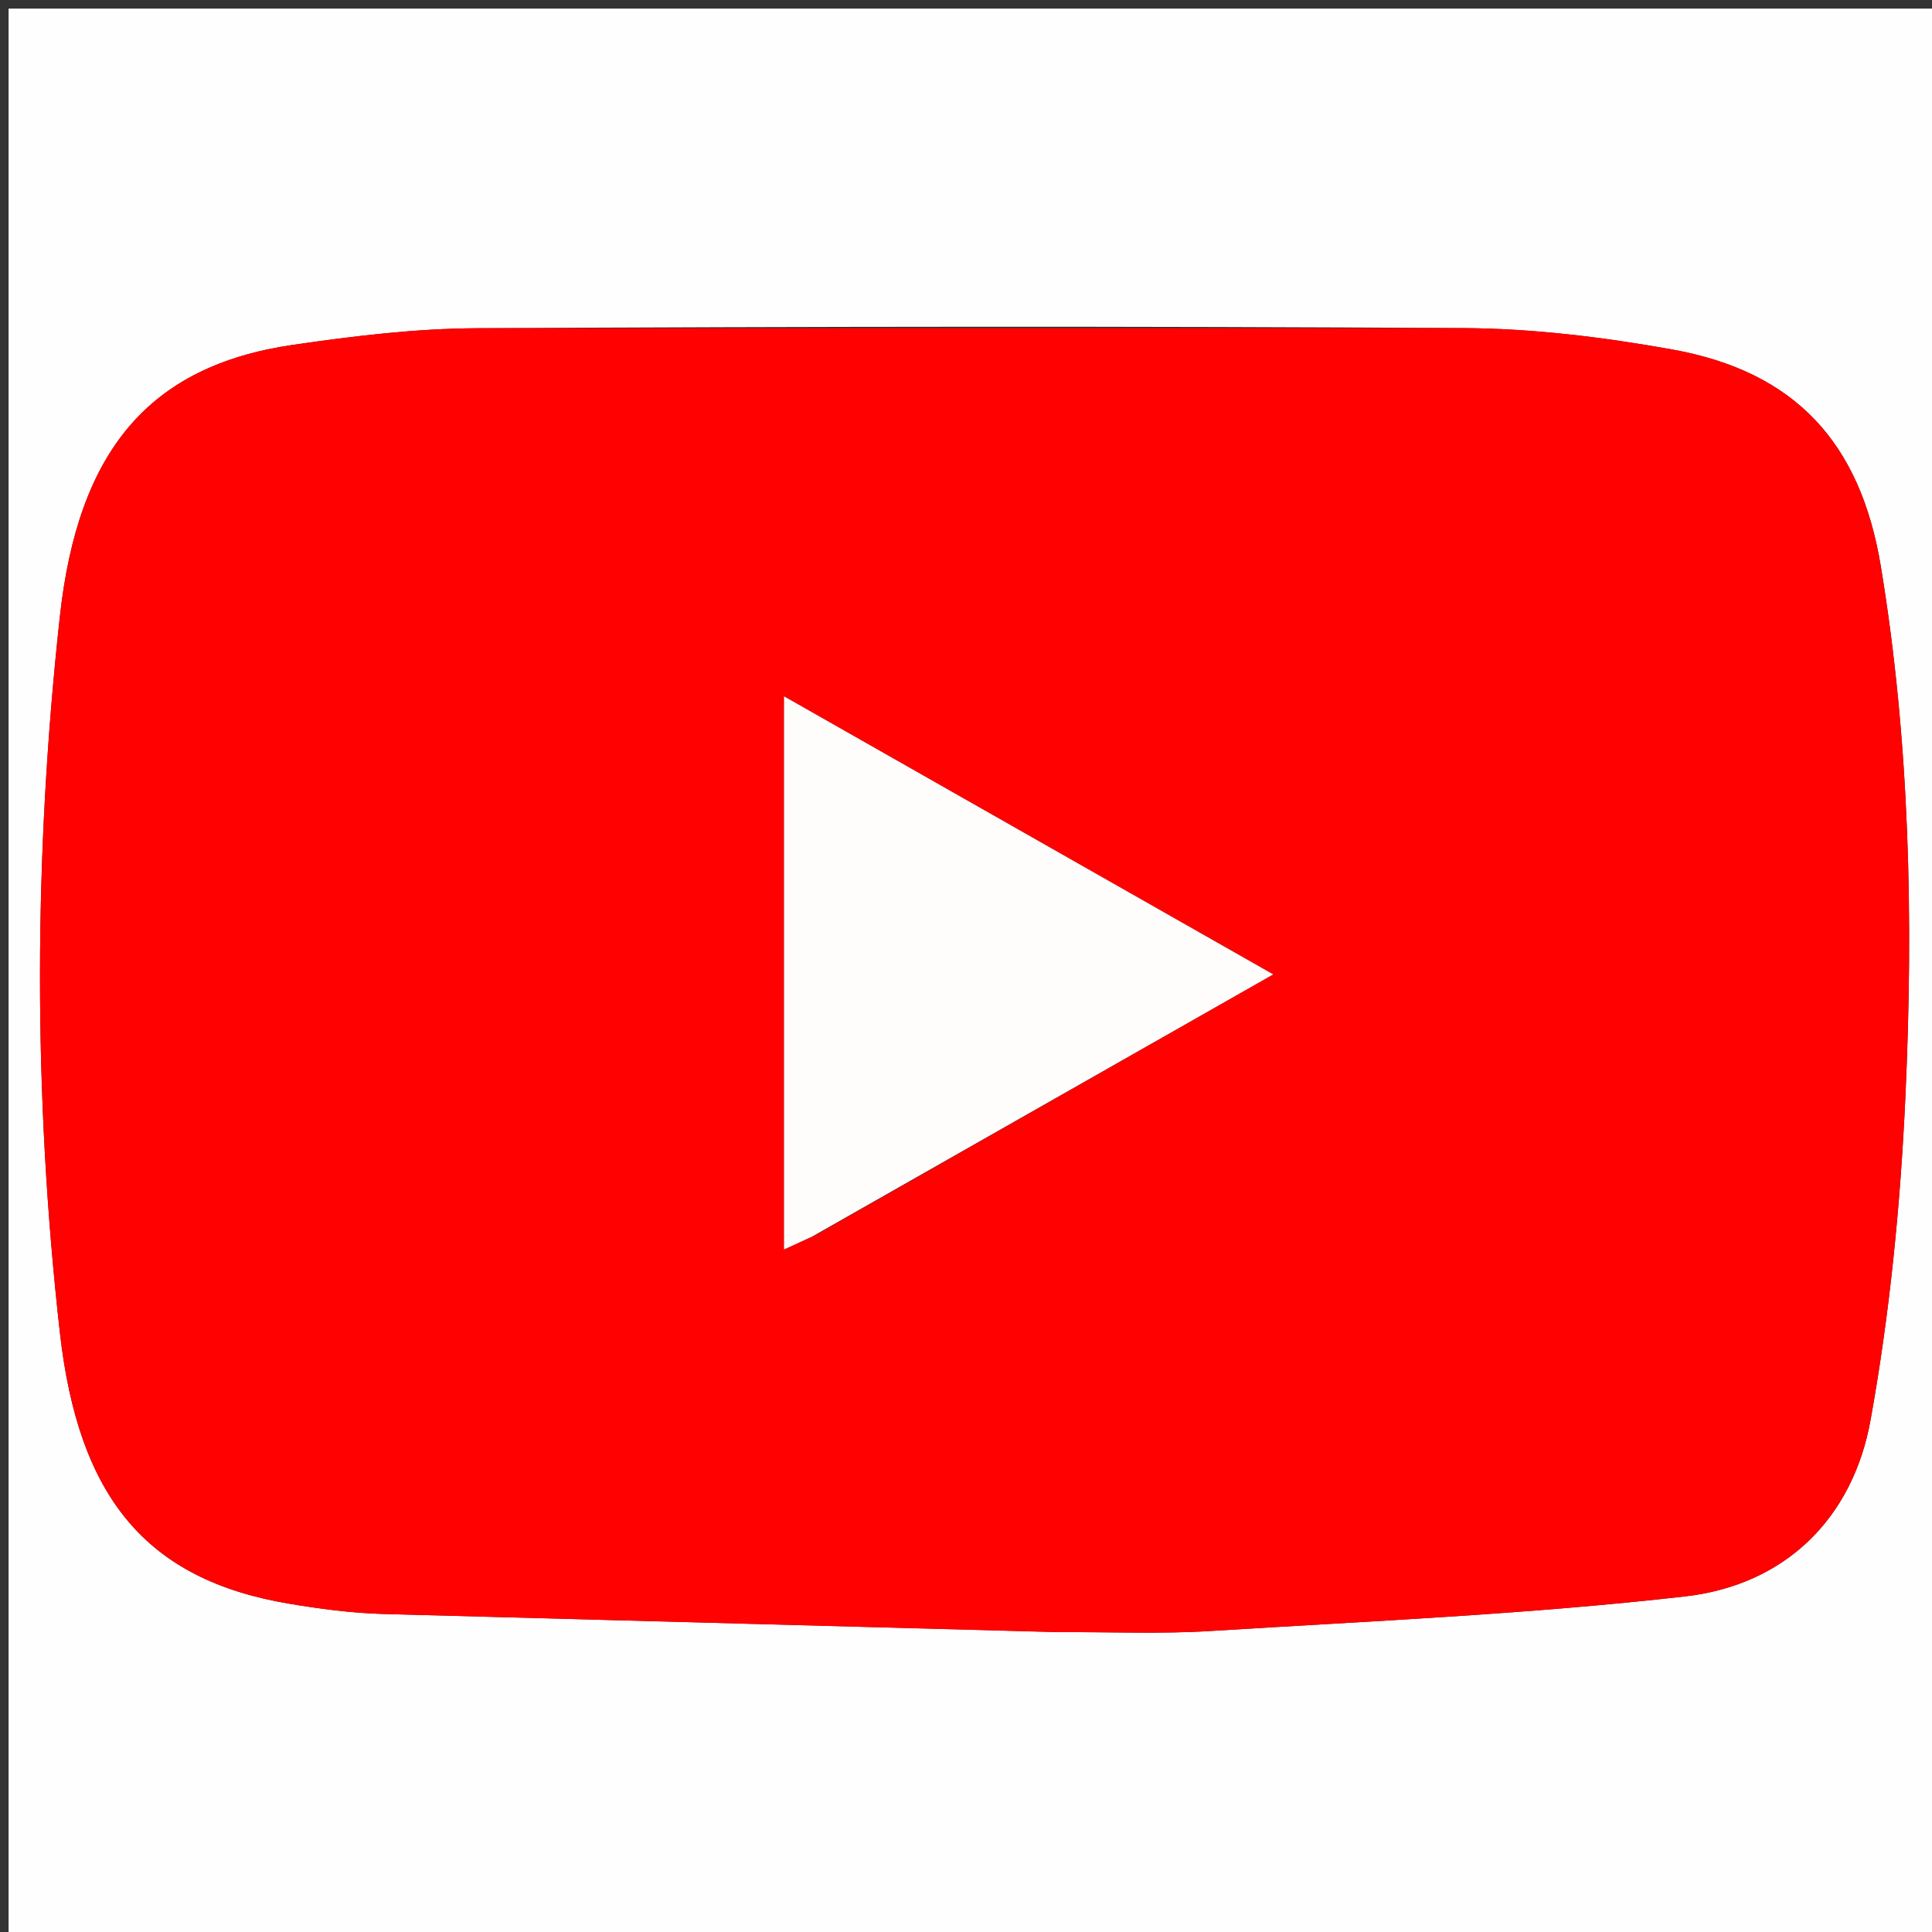 <svg xmlns="http://www.w3.org/2000/svg" width="25" height="25" viewBox="0 0 225 225"   xmlns:v="https://vecta.io/nano"><rect x="0" y="0" width="225" height="225" fill="#333333" stroke="none"/><path fill="#fffefe" d="M148 226H1V1h225v225h-78m-24.5-35.922c5.833-.027 11.684.23 17.496-.132 18.433-1.148 36.919-1.938 55.252-4.028 11.62-1.325 19.52-9.033 21.599-20.553 2.235-12.392 3.481-25.045 4.056-37.634.943-20.642.523-41.298-2.862-61.782-2.376-14.382-9.951-22.675-24.295-25.249-7.997-1.435-16.186-2.441-24.295-2.492-38.31-.241-76.623-.184-114.934.016-7.132.037-14.302.906-21.376 1.933C17.308 42.599 9.071 52.544 6.961 71.878c-3.029 27.762-3.114 55.495.005 83.258 2.164 19.261 10.066 28.837 26.695 31.63 3.605.606 7.265 1.089 10.913 1.197l78.925 2.115z"/><path fill="#ff0101" d="M123 190.079l-78.425-2.116c-3.648-.108-7.308-.592-10.913-1.197-16.63-2.793-24.532-12.369-26.695-31.63-3.119-27.762-3.034-55.495-.005-83.258 2.11-19.334 10.347-29.279 27.179-31.722 7.074-1.027 14.245-1.895 21.376-1.933l114.934-.016c8.11.051 16.299 1.057 24.295 2.492 14.344 2.574 21.919 10.867 24.295 25.249 3.385 20.484 3.804 41.14 2.862 61.782-.575 12.589-1.821 25.242-4.056 37.634-2.078 11.52-9.978 19.228-21.599 20.553-18.333 2.09-36.819 2.881-55.252 4.028-5.812.362-11.663.106-17.996.133m-28.014-46.242l53.291-30.359-56.966-32.38v64.412l3.675-1.673z"/><path fill="#fffcfc" d="M94.612 143.992l-3.302 1.518V81.097l56.966 32.38-53.665 30.515z"/></svg>